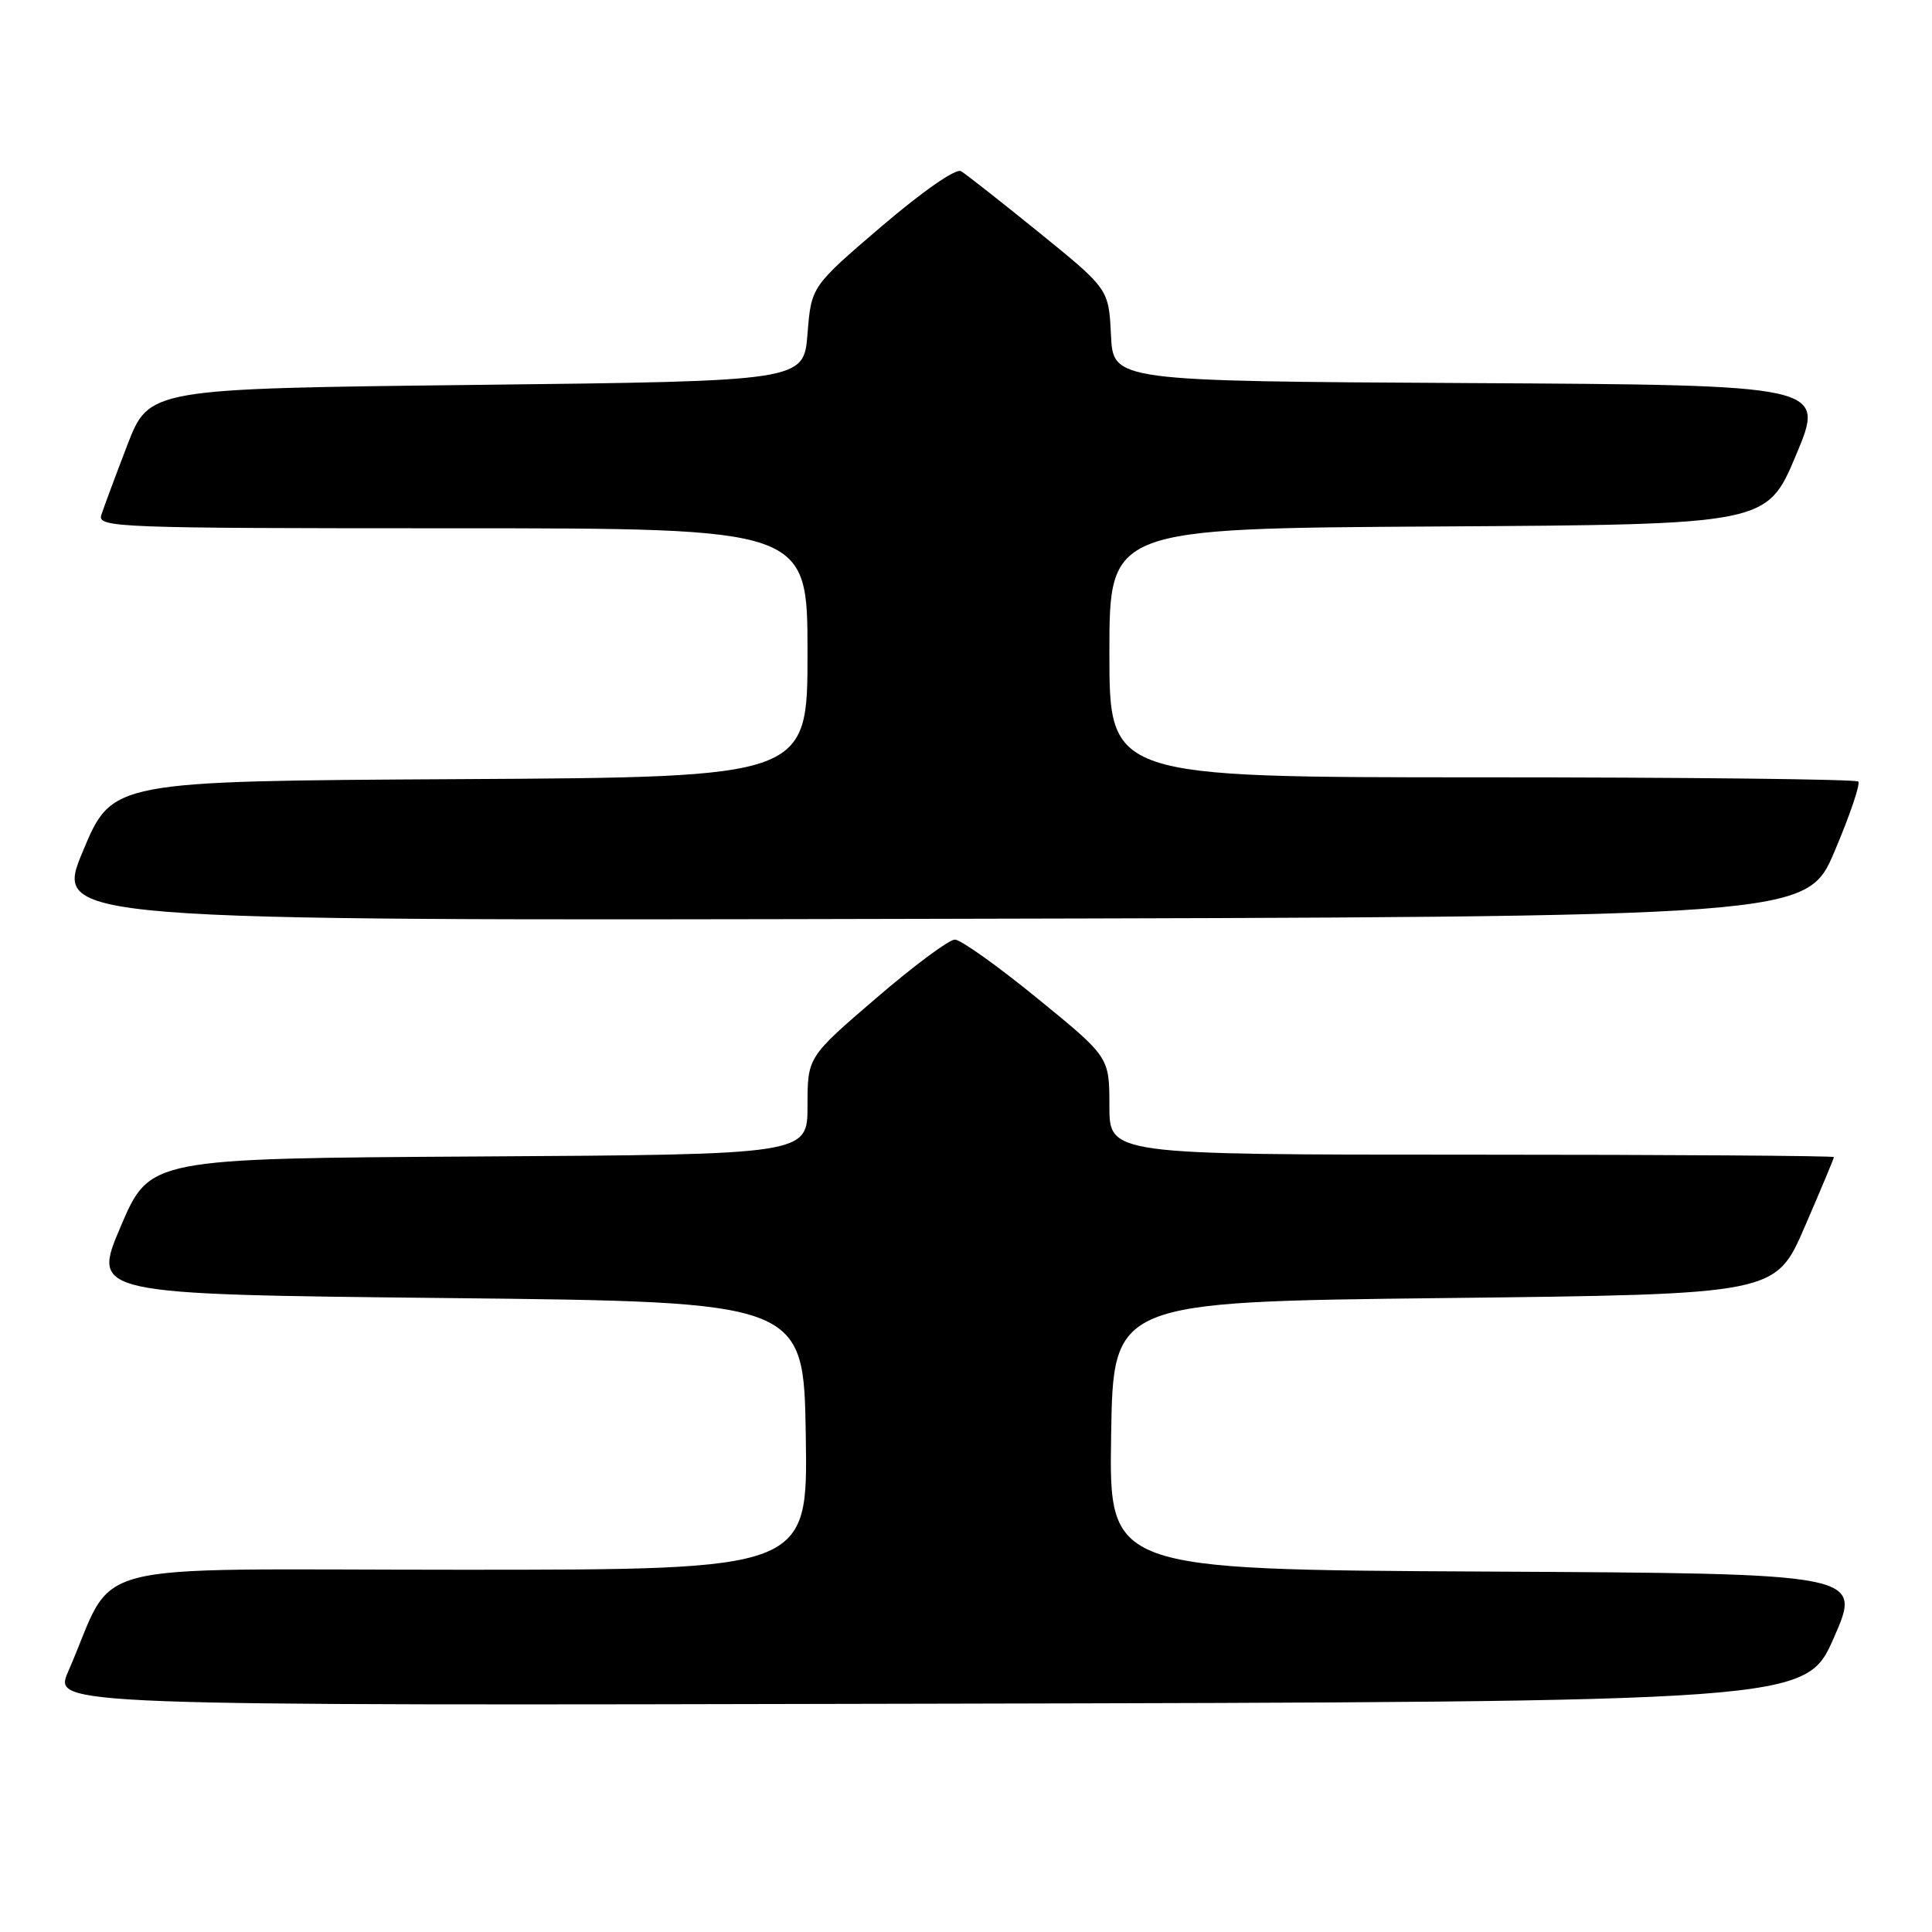 <?xml version="1.0" encoding="UTF-8" standalone="no"?>
<!DOCTYPE svg PUBLIC "-//W3C//DTD SVG 1.1//EN" "http://www.w3.org/Graphics/SVG/1.1/DTD/svg11.dtd" >
<svg xmlns="http://www.w3.org/2000/svg" xmlns:xlink="http://www.w3.org/1999/xlink" version="1.1" viewBox="0 0 256 256">
 <g >
 <path fill="currentColor"
d=" M 243.00 217.00 C 246.73 208.50 246.73 208.50 196.84 208.24 C 146.95 207.98 146.95 207.98 147.23 190.24 C 147.50 172.50 147.50 172.50 191.38 172.00 C 235.27 171.50 235.27 171.50 239.13 162.57 C 241.26 157.66 243.00 153.50 243.00 153.32 C 243.00 153.15 221.40 153.00 195.00 153.00 C 147.00 153.00 147.00 153.00 147.00 146.54 C 147.00 140.07 147.00 140.07 137.46 132.29 C 132.21 128.00 127.29 124.50 126.52 124.50 C 125.75 124.50 121.04 128.00 116.06 132.29 C 107.00 140.07 107.00 140.07 107.00 146.53 C 107.00 152.98 107.00 152.98 63.42 153.24 C 19.84 153.50 19.84 153.50 16.00 162.50 C 12.16 171.50 12.16 171.50 59.33 172.00 C 106.50 172.50 106.50 172.50 106.77 190.25 C 107.05 208.00 107.05 208.00 60.99 208.00 C 9.49 208.00 15.63 206.41 9.03 221.50 C 7.07 226.01 7.07 226.01 123.17 225.75 C 239.27 225.50 239.27 225.50 243.00 217.00 Z  M 243.09 112.81 C 245.12 108.03 246.53 103.87 246.23 103.56 C 245.92 103.25 223.47 103.00 196.33 103.00 C 147.00 103.00 147.00 103.00 147.00 86.51 C 147.00 70.02 147.00 70.02 190.56 69.76 C 234.13 69.50 234.13 69.50 238.00 60.26 C 241.87 51.02 241.87 51.02 194.68 50.76 C 147.50 50.50 147.50 50.50 147.21 44.40 C 146.91 38.30 146.91 38.30 137.71 30.83 C 132.64 26.73 127.98 23.06 127.34 22.68 C 126.66 22.28 122.25 25.35 116.84 29.97 C 107.50 37.96 107.50 37.96 107.00 44.23 C 106.50 50.50 106.50 50.50 63.12 51.00 C 19.75 51.50 19.75 51.50 16.86 59.00 C 15.28 63.12 13.73 67.29 13.42 68.25 C 12.90 69.90 15.56 70.00 59.93 70.00 C 107.00 70.00 107.00 70.00 107.00 86.49 C 107.00 102.98 107.00 102.98 60.94 103.24 C 14.87 103.50 14.87 103.50 11.00 112.75 C 7.12 122.01 7.12 122.01 123.26 121.75 C 239.39 121.50 239.39 121.50 243.09 112.81 Z "/>
</g>
</svg>
